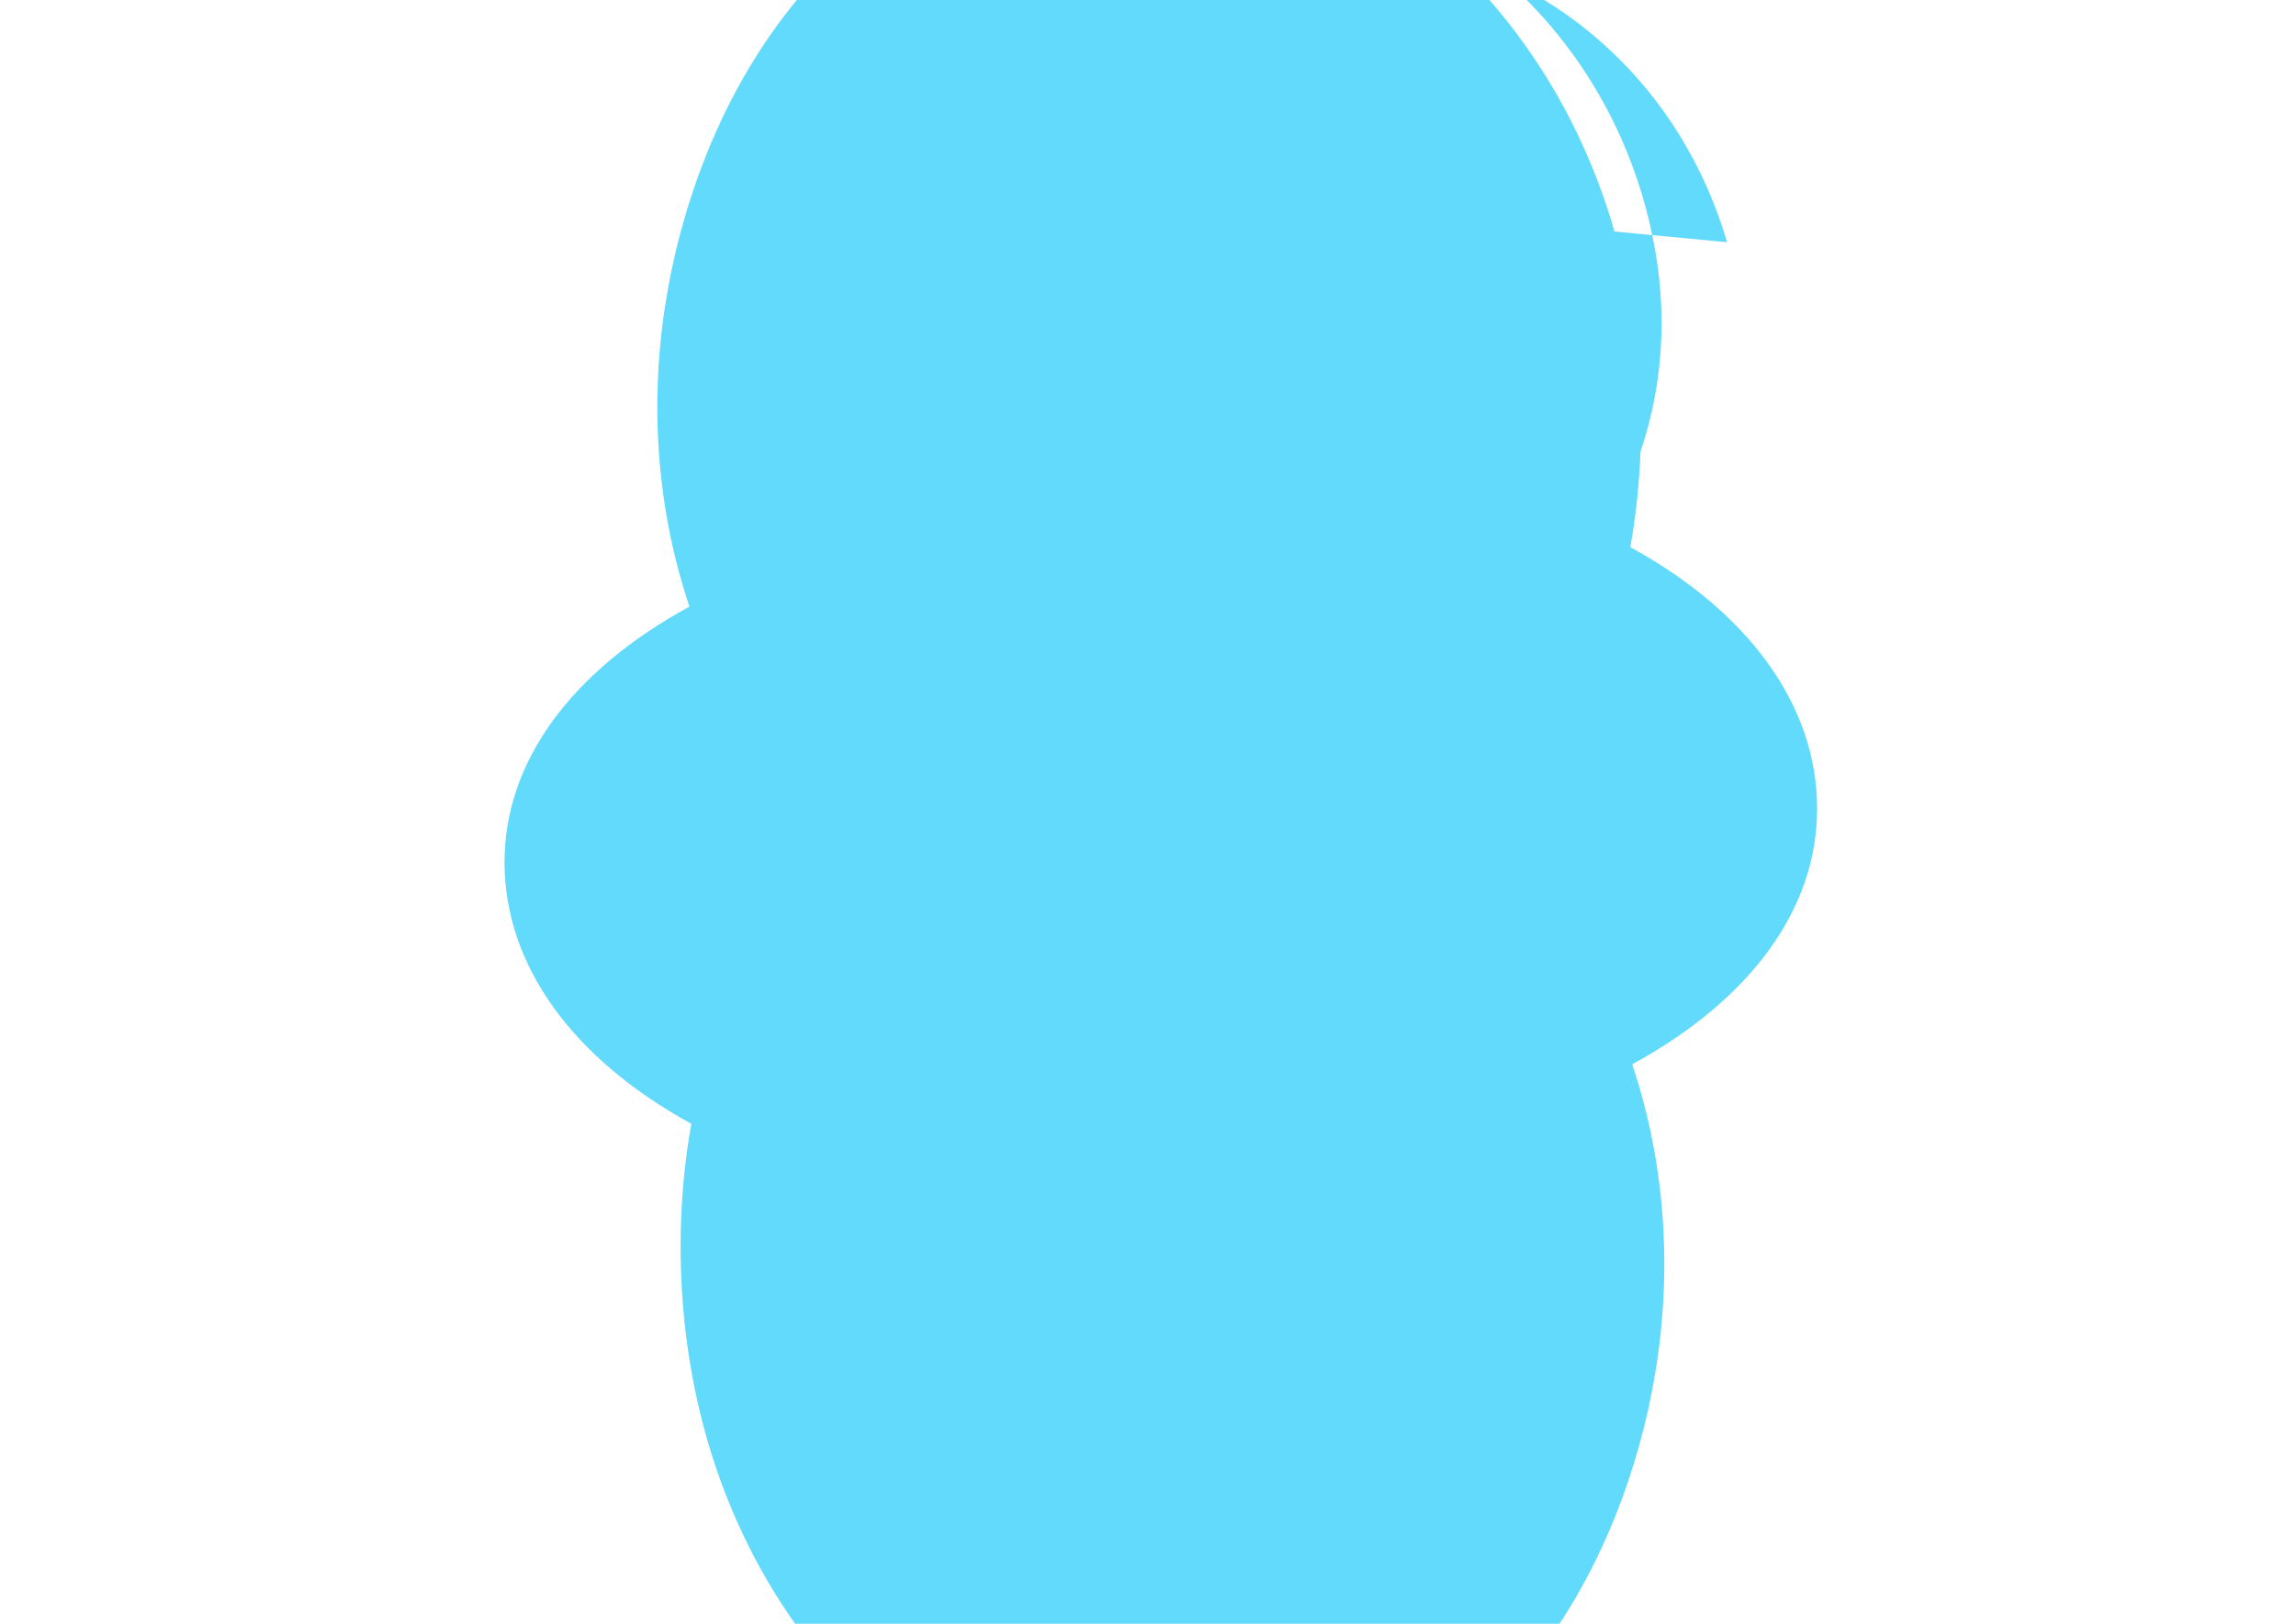 <svg xmlns="http://www.w3.org/2000/svg" viewBox="0 0 841.9 595.3">
  <g fill="#61DAFB">
    <path d="M666.3 296.5c0-38.2-25.5-72.4-68.5-95.9 7.1-39.6 4.5-82.6-7.1-120.1-12.1-39.1-33.5-72.3-61.5-97.8-29.7-26.7-65.1-42-102.6-43.7-41.2-1.8-80.7 11.6-112.3 38.5-31.6 26.9-54.2 65.8-65.7 111.4-11.3 44.7-10 91.1 4.2 133.5-42.9 23.4-67.8 56.5-67.8 93.7 0 38.2 25.5 72.4 68.5 95.9-7.1 39.6-4.5 82.6 7.1 120.1 12.1 39.1 33.5 72.3 61.5 97.8 29.7 26.7 65.1 42 102.6 43.7 41.2 1.8 80.7-11.6 112.3-38.5 31.6-26.9 54.2-65.8 65.7-111.4 11.3-44.7 10-91.1-4.2-133.5 42.9-23.4 67.8-56.5 67.8-93.7z"/>
    <circle cx="420.9" cy="296.5" r="45.7"/>
    <path d="M520.5 78.1c12.4 36.5 14.8 75.3 7.6 113.6 16.3 6.4 31.5 14.1 45.4 22.9 28.5-33.3 40.6-75.8 34-119.3-6.3-41-26.7-78.1-57.5-104.4-28.7-24.5-64.4-37.8-102-38.1-35.2-.3-69.3 10.8-98.5 31.4 13.4 7.8 26.3 16.7 38.8 26.4 31.6-19.8 68.4-31.8 108.7-30.8 30.9.8 60.2 11.4 84.5 30.9 24.7 19.8 42.4 46.5 51.8 78.1z"/>
  </g>
</svg>
